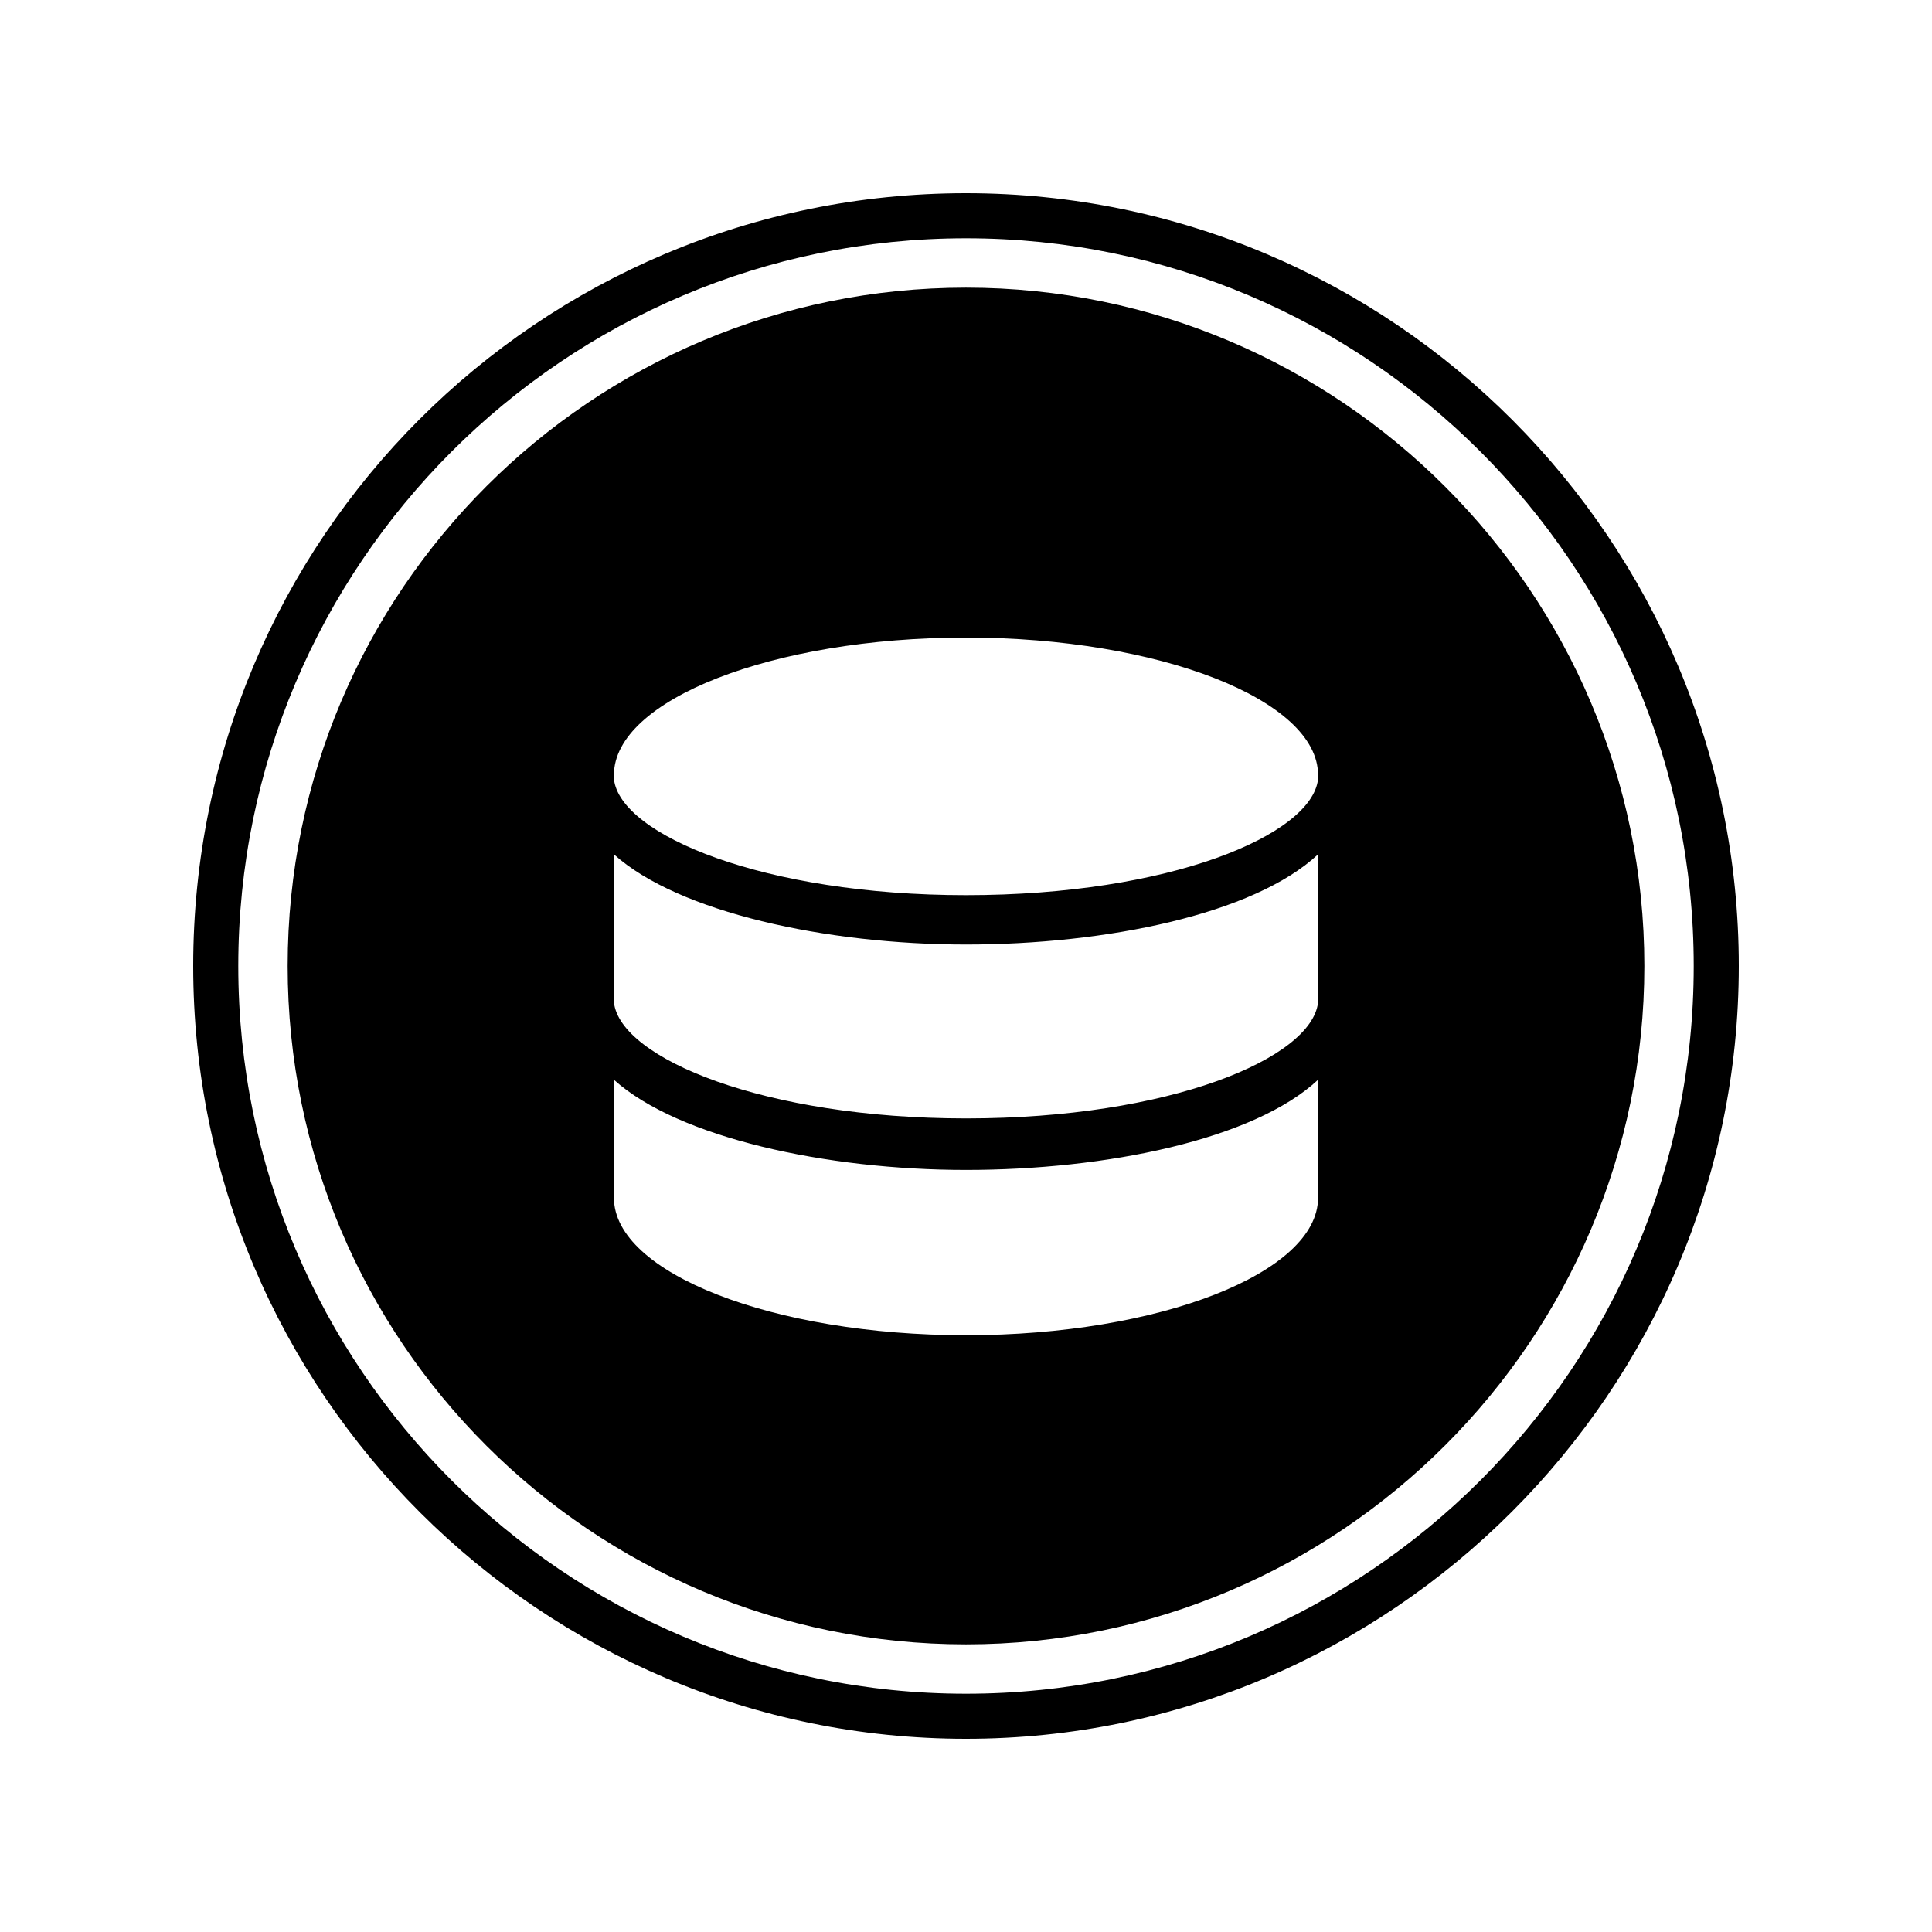 <?xml version="1.0" encoding="utf-8"?>
<!-- Generator: Adobe Illustrator 18.1.0, SVG Export Plug-In . SVG Version: 6.00 Build 0)  -->
<!DOCTYPE svg PUBLIC "-//W3C//DTD SVG 1.1//EN" "http://www.w3.org/Graphics/SVG/1.1/DTD/svg11.dtd">
<svg version="1.1" id="icons" xmlns="http://www.w3.org/2000/svg" xmlns:xlink="http://www.w3.org/1999/xlink" x="0px" y="0px"
	 viewBox="0 0 90 90" enable-background="new 0 0 90 90" xml:space="preserve">
<g>
	<path d="M45,81C25.2,81,9,64.9,9,45S25.1,9,45,9s36,16.2,36,36S64.8,81,45,81z M45,11.1c-18.7,0-33.9,15.2-33.9,33.9
		c0,18.7,15.2,33.9,33.9,33.9c18.7,0,33.9-15.2,33.9-33.9C78.9,26.3,63.7,11.1,45,11.1z"/>
</g>
<path d="M45,13.4c-17.4,0-31.6,14.1-31.6,31.6S27.6,76.6,45,76.6S76.6,62.4,76.6,45S62.4,13.4,45,13.4z M61.4,55.8
	c0,3.5-7.4,6.4-16.4,6.4s-16.4-2.9-16.4-6.4v-5.5c3,2.7,9.9,4.2,16.4,4.2s13.4-1.4,16.4-4.2V55.8z M61.4,46.7
	c-0.3,2.6-6.9,5.4-16.4,5.4c-9.4,0-16.1-2.8-16.4-5.4v-6.9c3,2.7,9.9,4.2,16.4,4.2s13.4-1.4,16.4-4.2V46.7z M61.4,36.3
	c-0.3,2.6-6.9,5.4-16.4,5.4c-9.4,0-16.1-2.8-16.4-5.4v-0.2c0-3.5,7.4-6.4,16.4-6.4s16.4,2.9,16.4,6.4V36.3z"/>
</svg>
